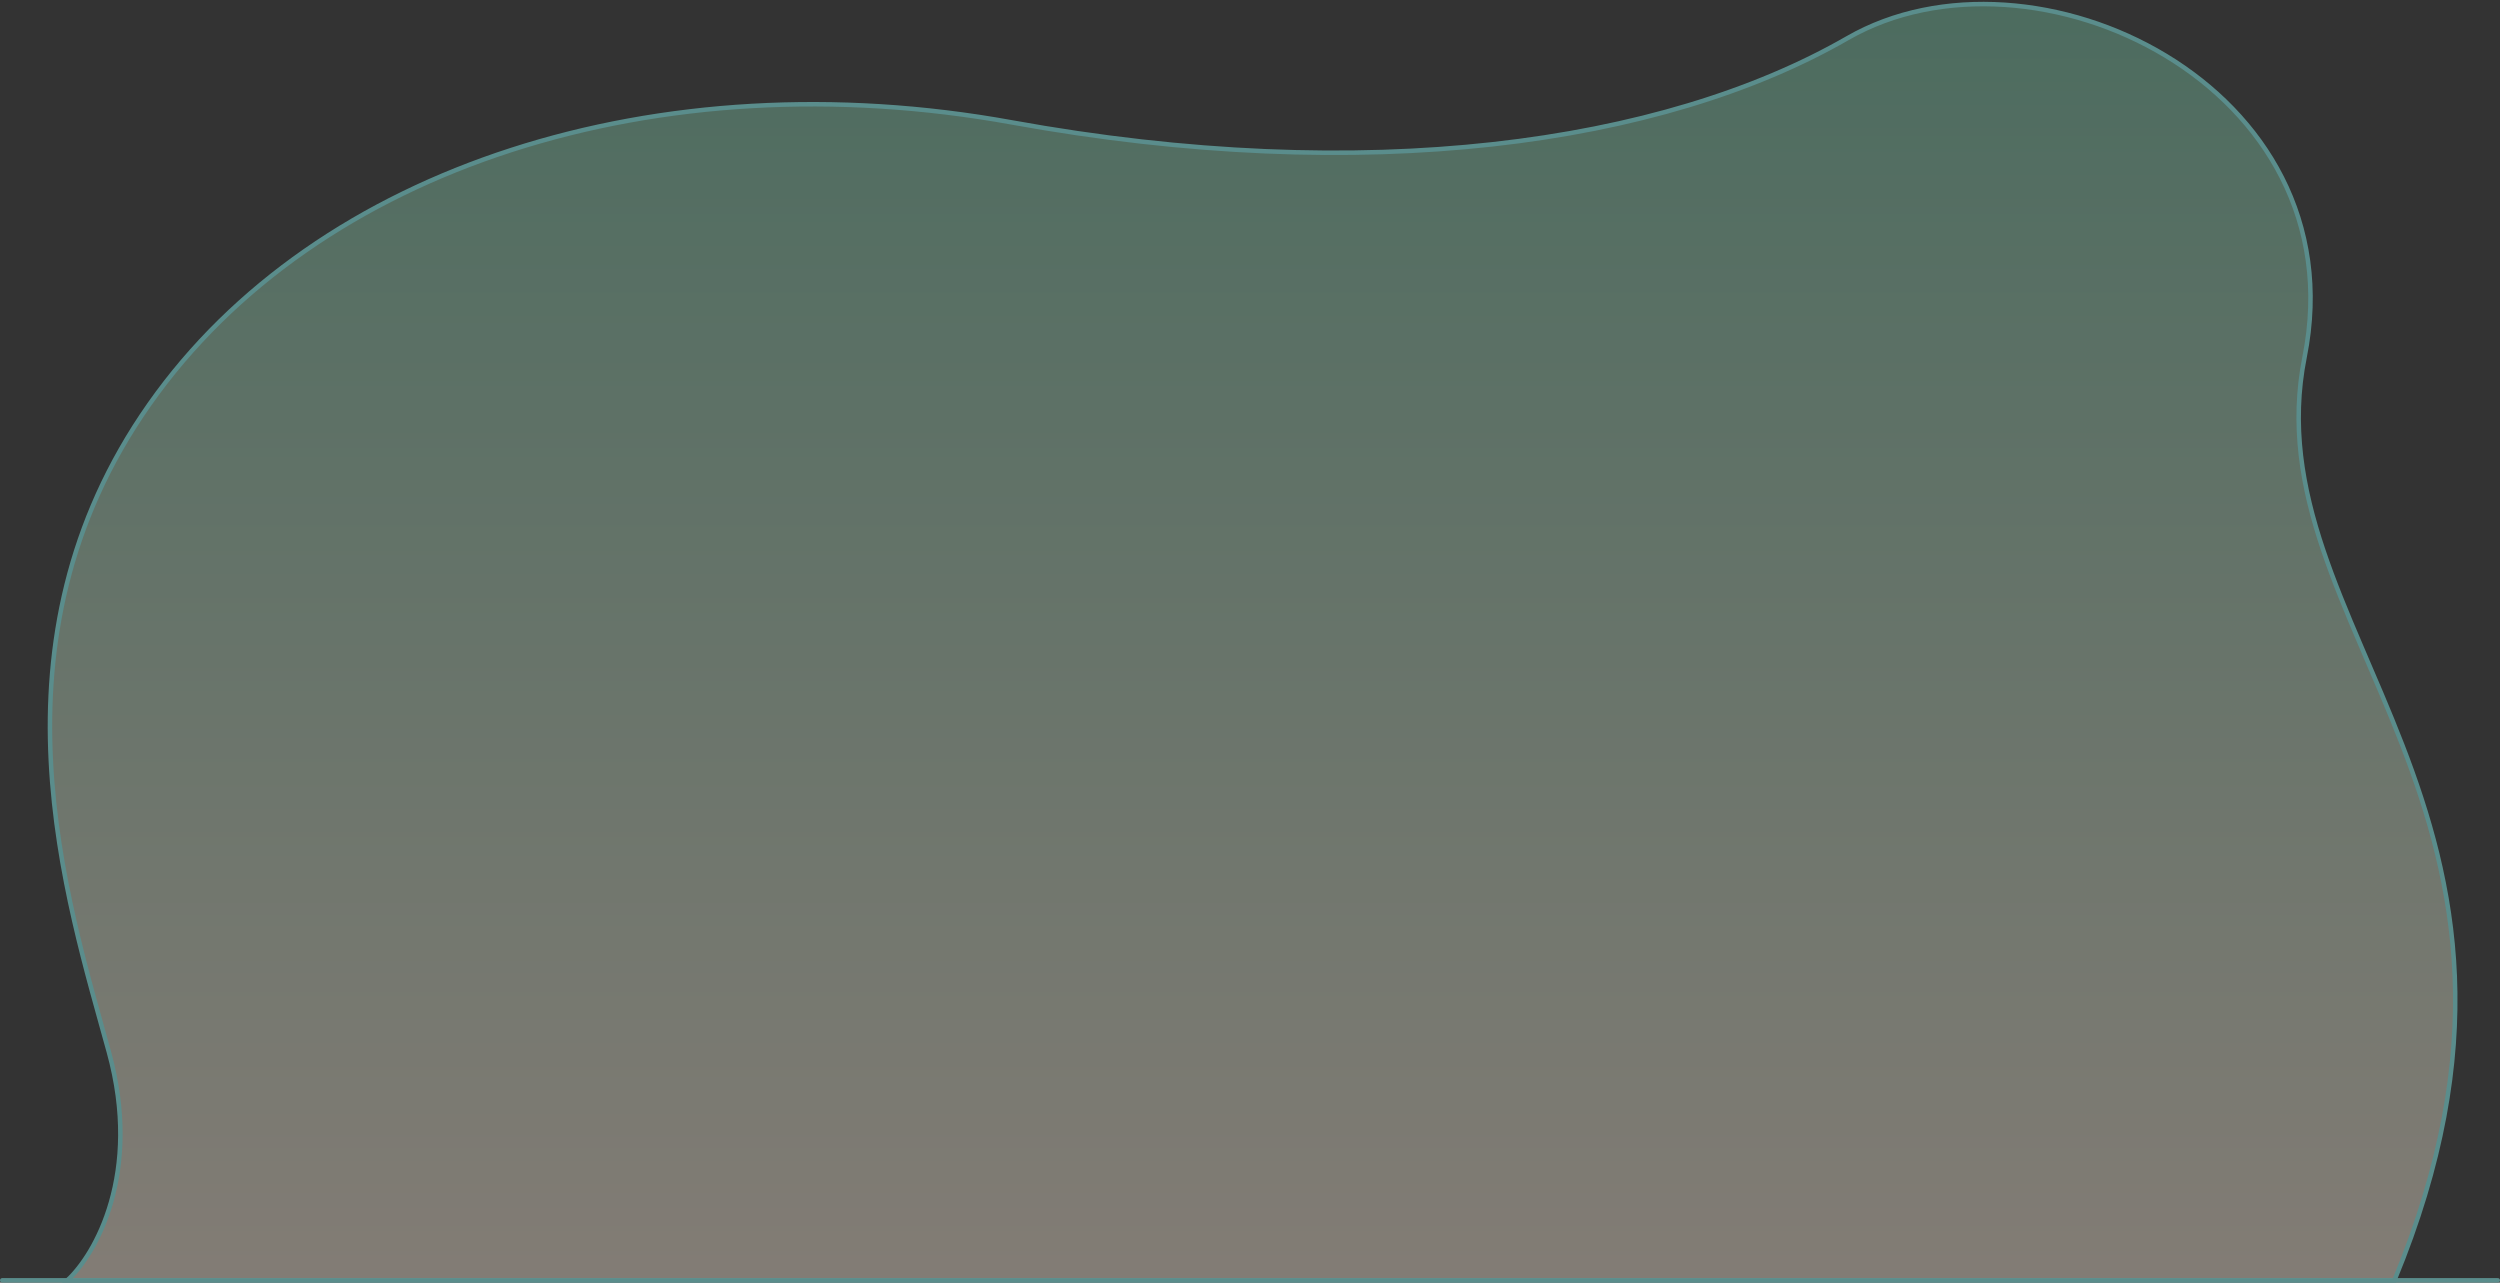 <svg width="1113" height="571" viewBox="0 0 1113 571" fill="none" xmlns="http://www.w3.org/2000/svg">
<rect x="0" y="0" width="1113" height="571" fill="#333333" stroke="none"/>
<line x1="1" y1="570" x2="1112" y2="570" stroke="#5A8D8C" stroke-width="2" stroke-linecap="round"/>
<path d="M48.5 468.498C63.3 522.498 42.333 558.665 30 569.998H1066C1152.5 360.996 1002 279.997 1026 158.997C1050 37.997 905 -30.503 822.5 16.997C740 64.497 607.5 82.998 450.5 54.498C293.5 25.998 141 73.998 66.5 179.998C-8 285.998 30 400.998 48.5 468.498Z" fill="url(#paint0_linear)" fill-opacity="0.4" stroke="#5A8D8C" stroke-width="2"/>
<defs>
<linearGradient id="paint0_linear" x1="557.661" y1="1.812" x2="557.661" y2="569.998" gradientUnits="userSpaceOnUse">
<stop stop-color="#71C0A0"/>
<stop offset="1" stop-color="#F9E9D7"/>
</linearGradient>
</defs>
</svg>
